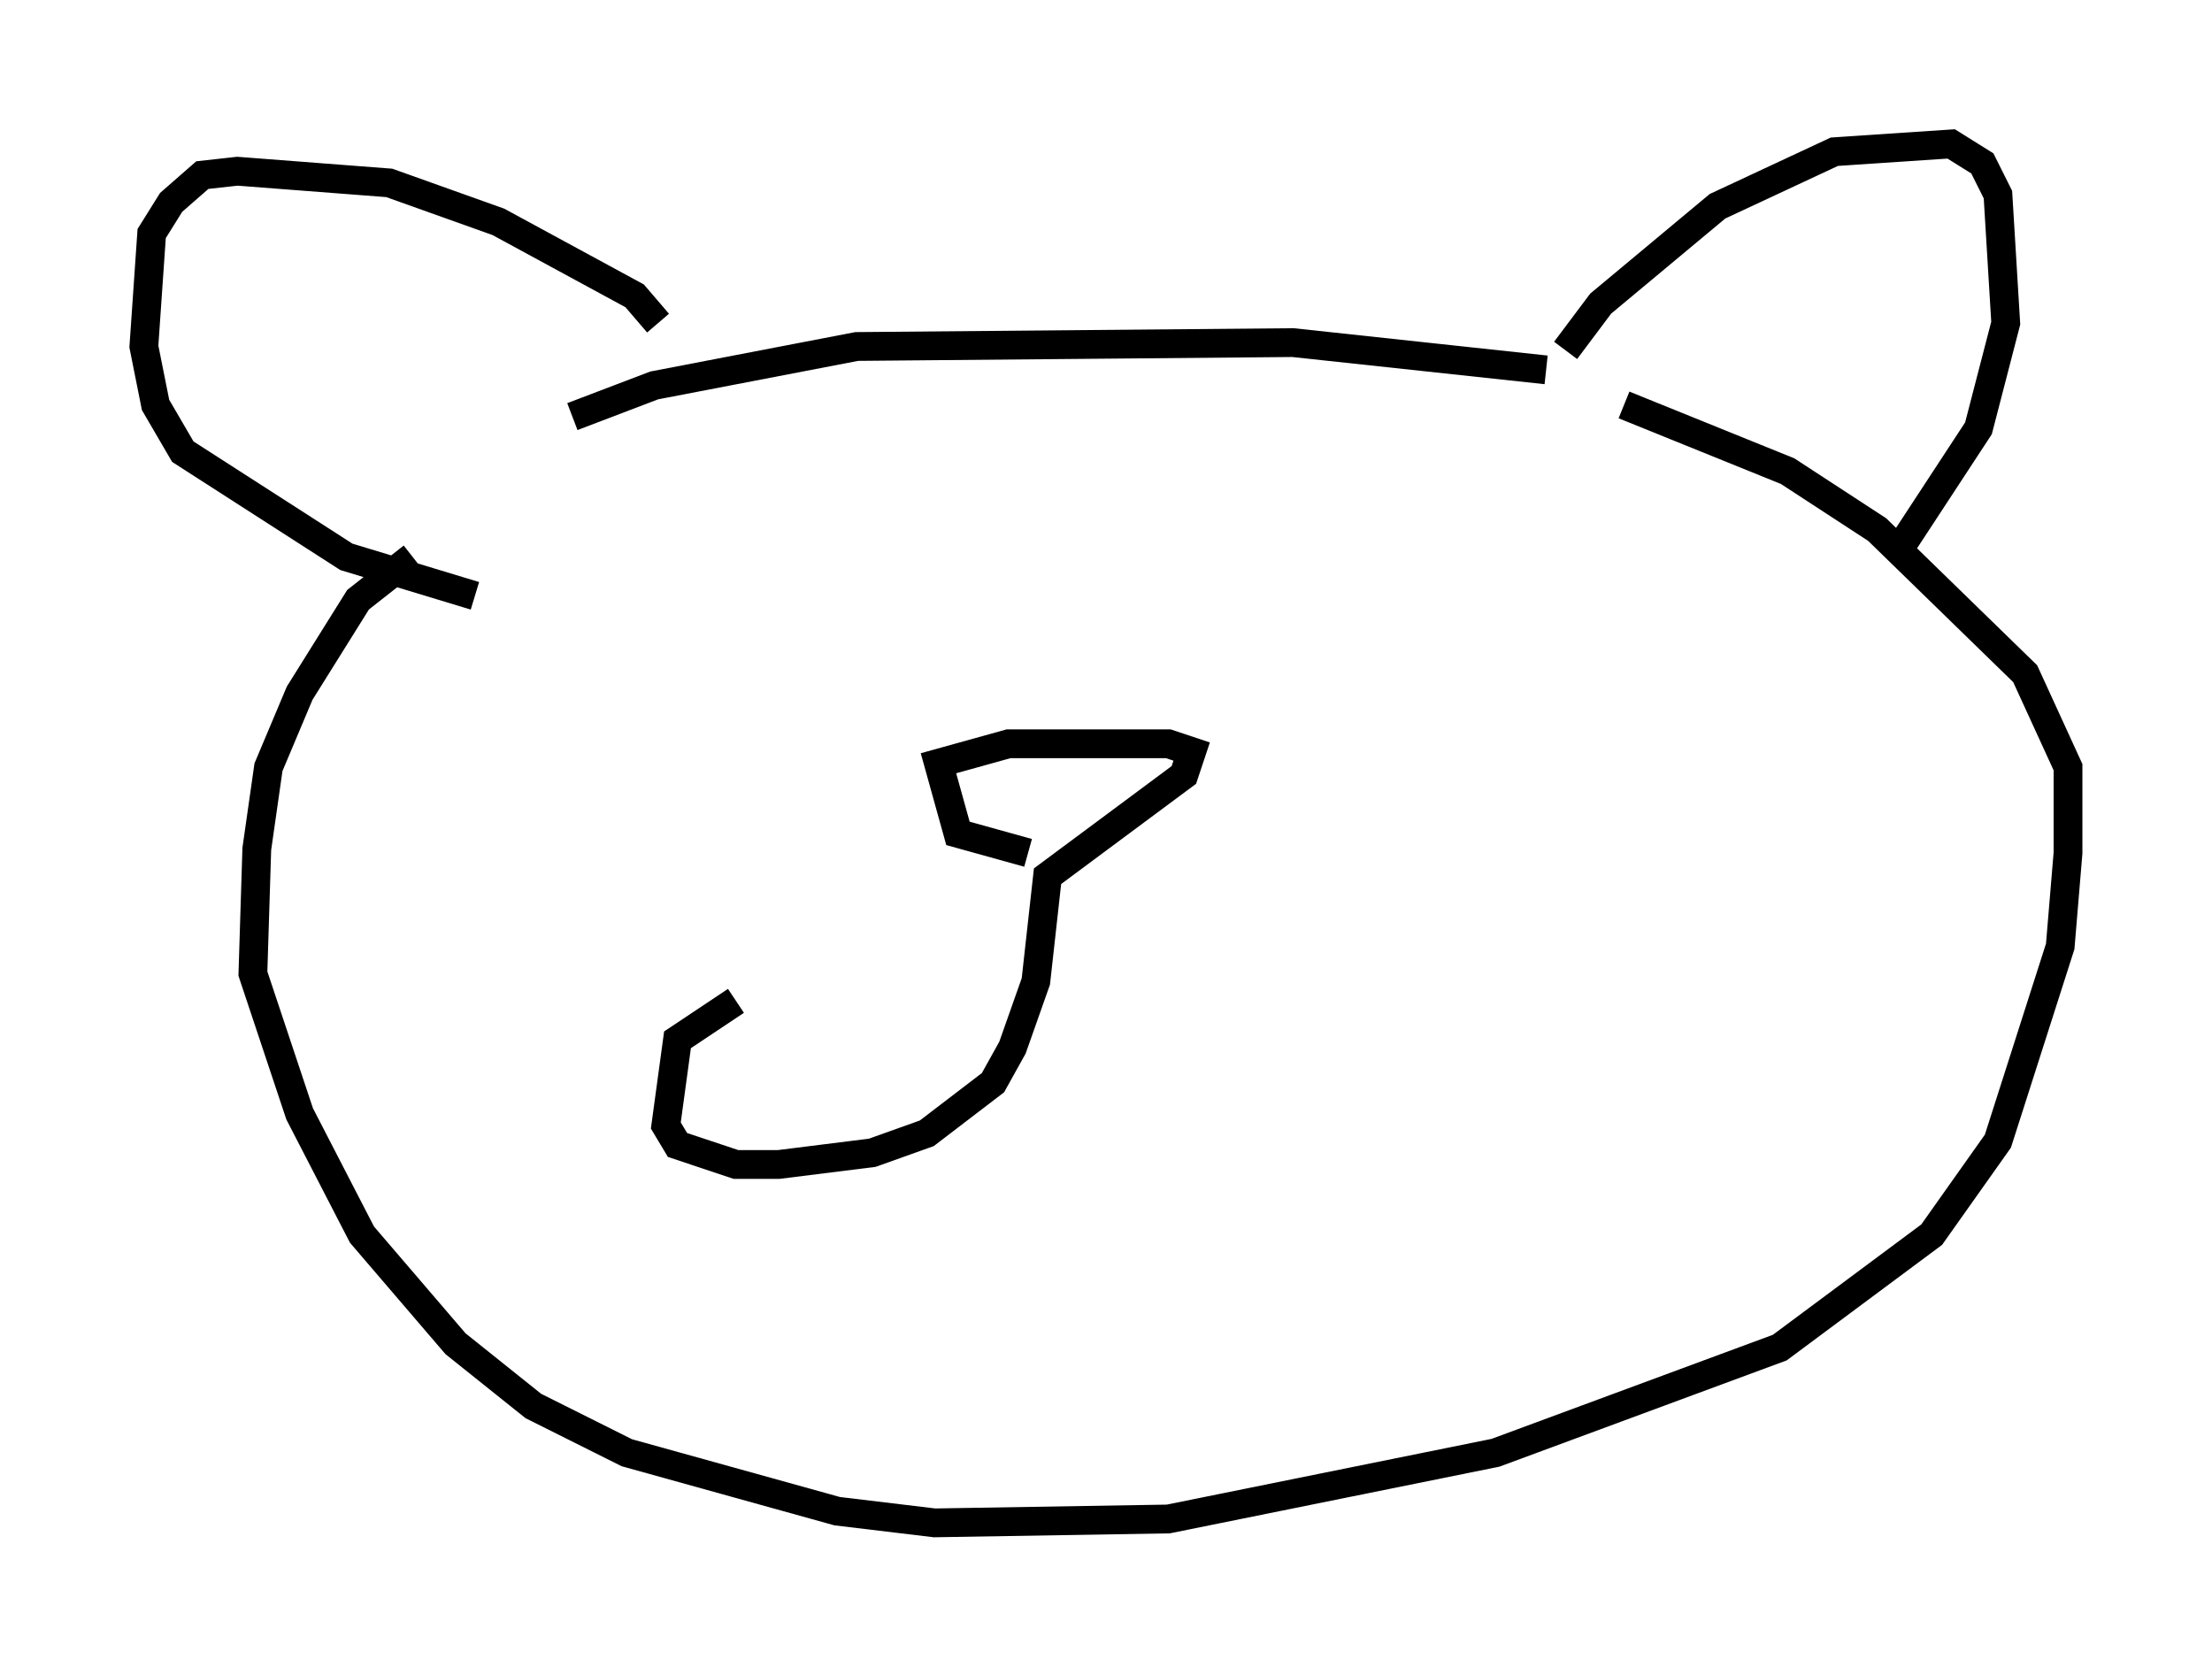 <?xml version="1.0" encoding="utf-8" ?>
<svg baseProfile="full" height="57.902" version="1.1" width="76.846" xmlns="http://www.w3.org/2000/svg" xmlns:ev="http://www.w3.org/2001/xml-events" xmlns:xlink="http://www.w3.org/1999/xlink"><defs /><rect fill="white" height="57.902" width="76.846" x="0" y="0" /><path d="M53.849, 13.796 m0.541, -1.624 l1.218, -1.624 4.059, -3.383 l4.059, -1.894 4.059, -0.271 l1.083, 0.677 0.541, 1.083 l0.271, 4.465 -0.947, 3.654 l-2.571, 3.924 m-12.449, -5.954 l-8.796, -0.947 -15.155, 0.135 l-7.036, 1.353 -2.842, 1.083 m2.977, -3.248 l-0.812, -0.947 -4.736, -2.571 l-3.789, -1.353 -5.277, -0.406 l-1.218, 0.135 -1.083, 0.947 l-0.677, 1.083 -0.271, 3.924 l0.406, 2.03 0.947, 1.624 l5.683, 3.654 4.465, 1.353 m-2.165, -1.353 l-1.894, 1.488 -2.03, 3.248 l-1.083, 2.571 -0.406, 2.842 l-0.135, 4.33 1.624, 4.871 l2.165, 4.195 3.248, 3.789 l2.706, 2.165 3.248, 1.624 l7.307, 2.03 3.383, 0.406 l8.119, -0.135 11.367, -2.3 l9.878, -3.654 5.277, -3.924 l2.3, -3.248 2.165, -6.766 l0.271, -3.248 0.0, -2.977 l-1.488, -3.248 -5.142, -5.007 l-3.112, -2.03 -5.683, -2.3 m-20.703, 15.561 l-2.436, -0.677 -0.677, -2.436 l2.436, -0.677 5.548, 0.0 l0.812, 0.271 -0.271, 0.812 l-4.736, 3.518 -0.406, 3.654 l-0.812, 2.3 -0.677, 1.218 l-2.3, 1.759 -1.894, 0.677 l-3.248, 0.406 -1.488, 0.0 l-2.03, -0.677 -0.406, -0.677 l0.406, -2.977 2.03, -1.353 " fill="none" stroke="black" stroke-width="1" /></svg>